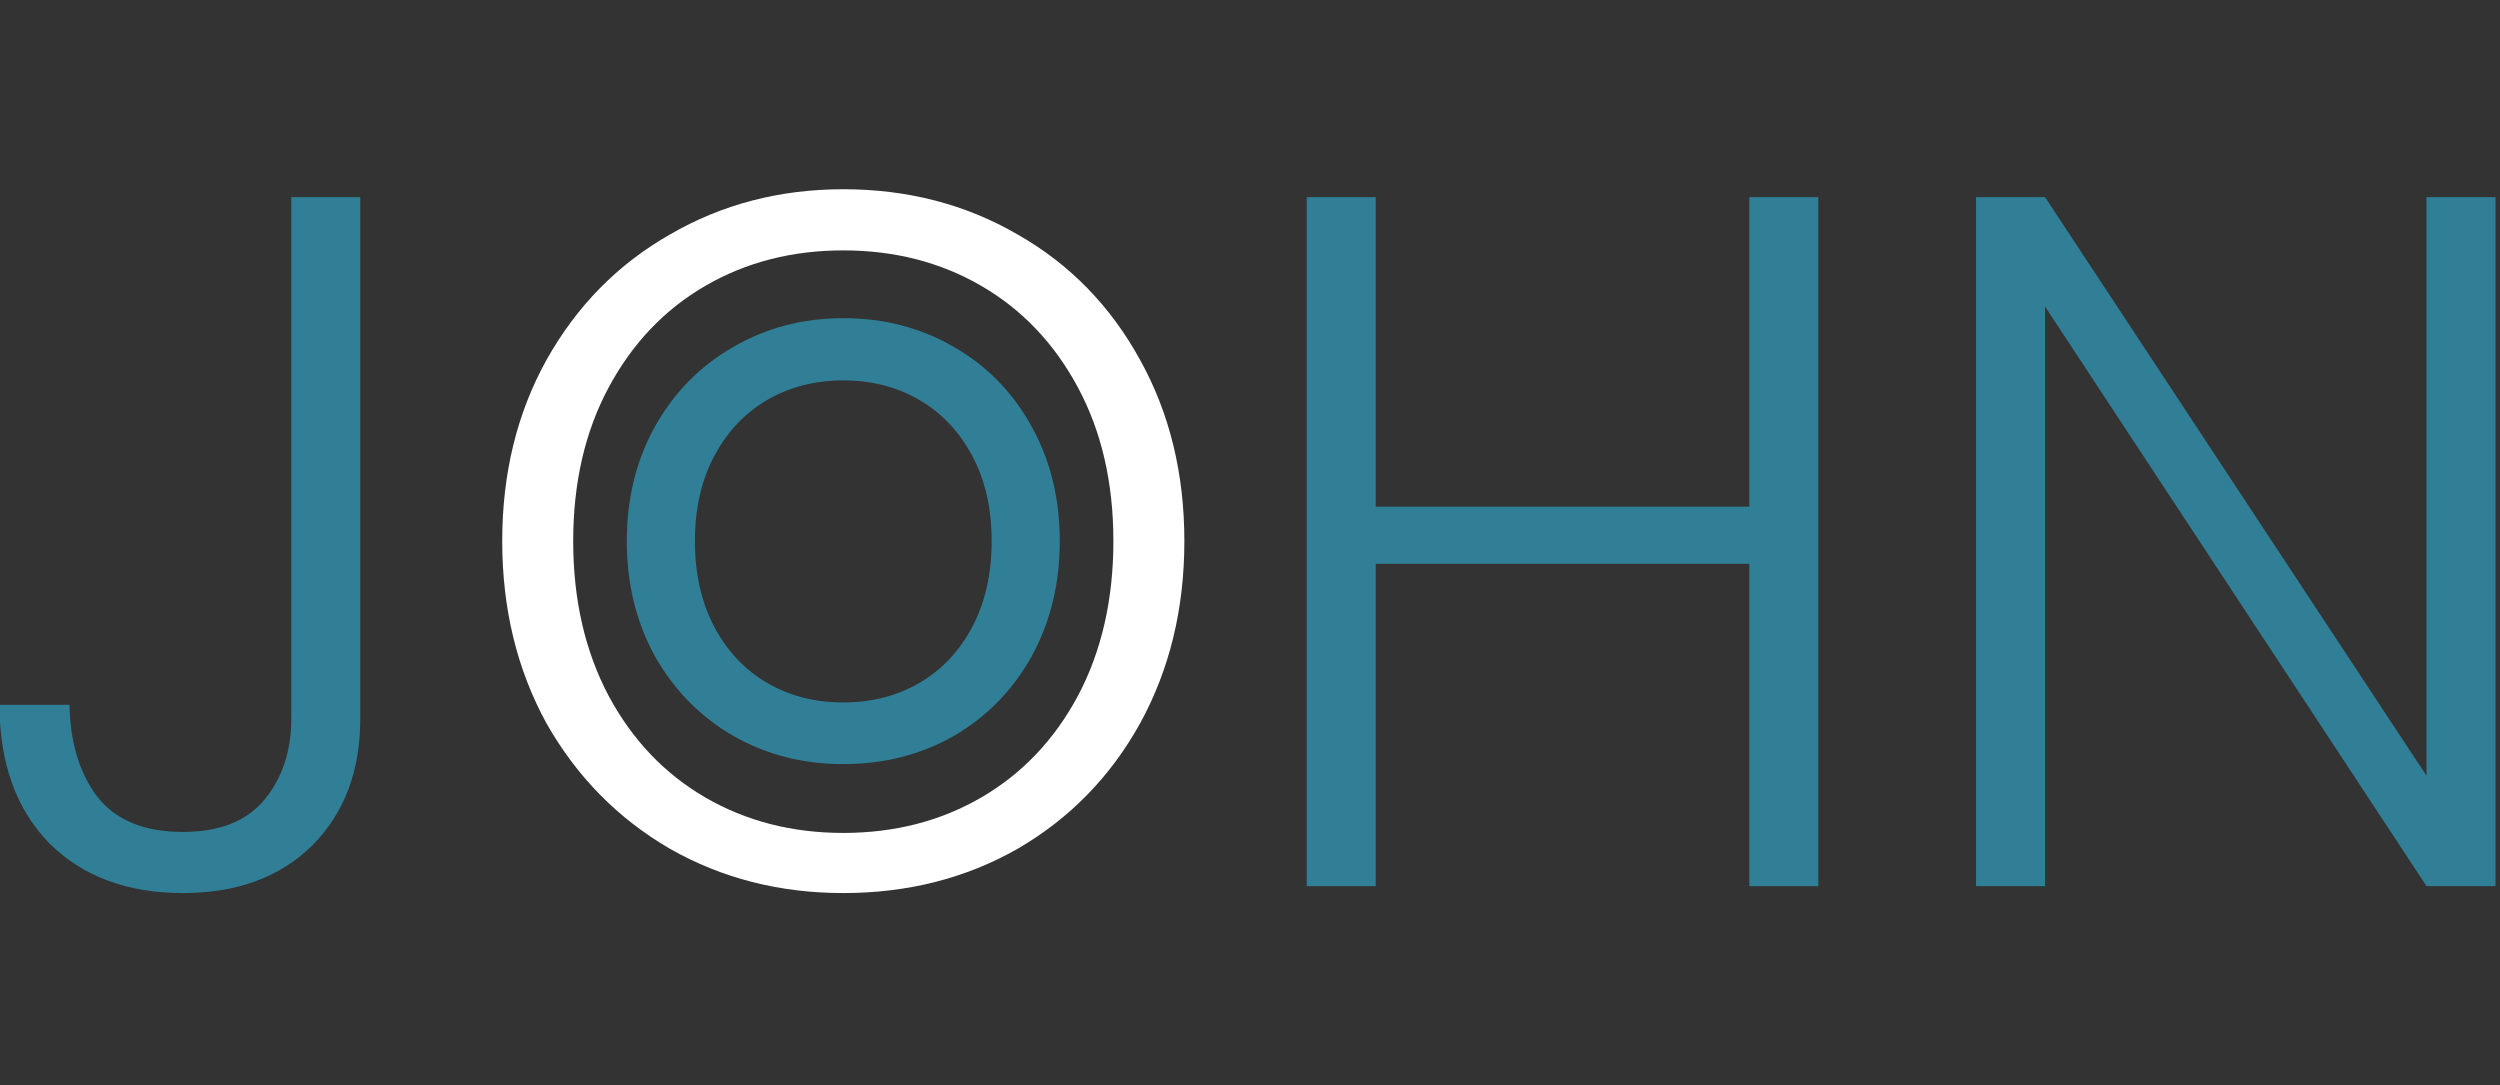 <?xml version="1.0" encoding="UTF-8" standalone="no"?>
<svg
   id="svg863"
   version="1.1"
   viewBox="0 0 346.921 150.591"
   height="569.163"
   width="1311.199"
   sodipodi:docname="logo.svg"
   inkscape:version="1.1.2 (0a00cf5339, 2022-02-04)"
   xmlns:inkscape="http://www.inkscape.org/namespaces/inkscape"
   xmlns:sodipodi="http://sodipodi.sourceforge.net/DTD/sodipodi-0.dtd"
   xmlns="http://www.w3.org/2000/svg"
   xmlns:svg="http://www.w3.org/2000/svg"
   xmlns:rdf="http://www.w3.org/1999/02/22-rdf-syntax-ns#"
   xmlns:cc="http://creativecommons.org/ns#"
   xmlns:dc="http://purl.org/dc/elements/1.1/">
  <rect x="0" y="0" width="346.921" height="150.591" fill="#333333" stroke="none"/>
  <sodipodi:namedview
     pagecolor="#ffffff"
     bordercolor="#666666"
     borderopacity="1"
     objecttolerance="10"
     gridtolerance="10"
     guidetolerance="10"
     inkscape:pageopacity="0"
     inkscape:pageshadow="2"
     inkscape:window-width="1920"
     inkscape:window-height="1009"
     id="namedview902"
     showgrid="false"
     fit-margin-top="100"
     fit-margin-left="0"
     fit-margin-right="0"
     fit-margin-bottom="100"
     inkscape:zoom="0.56118744"
     inkscape:cx="892.74984"
     inkscape:cy="399.15362"
     inkscape:window-x="0"
     inkscape:window-y="0"
     inkscape:window-maximized="1"
     inkscape:current-layer="text842"
     units="px"
     inkscape:pagecheckerboard="0" />
  <defs
     id="defs857" />
  <g
     aria-label="OPENSchool"
     transform="matrix(1.902,0,0,1.902,-936.76,-2680.968)"
     style="font-style:normal;font-weight:normal;font-size:40px;line-height:1.25;font-family:sans-serif;letter-spacing:0px;word-spacing:0px;fill:#1a1a1a;fill-opacity:1;stroke:none"
     id="flowRoot966">
    <g
       aria-label="john"
       style="font-style:normal;font-weight:normal;font-size:70.008px;line-height:1.25;font-family:sans-serif;letter-spacing:0px;word-spacing:0px;fill:#307f96;fill-opacity:1;stroke:none;stroke-width:1.75"
       id="text842">
      <path
         inkscape:connector-curvature="0"
         id="path821"
         style="font-style:normal;font-variant:normal;font-weight:300;font-stretch:normal;font-size:95.524px;line-height:1.25;font-family:Poppins;-inkscape-font-specification:'Poppins, Light';font-variant-ligatures:normal;font-variant-caps:normal;font-variant-numeric:normal;font-feature-settings:normal;text-align:start;letter-spacing:0px;word-spacing:0px;writing-mode:lr-tb;text-anchor:start;fill:#307f96;fill-opacity:1;stroke:none;stroke-width:3.147"
         d="m 518.799,1423.935 v 38.045 q 0,5.753 -3.524,9.277 -3.524,3.452 -9.421,3.452 -6.113,0 -9.781,-3.668 -3.596,-3.74 -3.596,-10.069 h 5.106 q 0.072,4.099 2.014,6.688 2.014,2.589 6.257,2.589 4.027,0 5.969,-2.373 1.942,-2.373 1.942,-5.897 v -38.045 z" />
      <path
         inkscape:connector-curvature="0"
         id="path823"
         style="font-style:normal;font-variant:normal;font-weight:300;font-stretch:normal;font-size:95.524px;line-height:1.25;font-family:Poppins;-inkscape-font-specification:'Poppins, Light';font-variant-ligatures:normal;font-variant-caps:normal;font-variant-numeric:normal;font-feature-settings:normal;text-align:start;letter-spacing:0px;word-spacing:0px;writing-mode:lr-tb;text-anchor:start;fill:#ffffff;fill-opacity:1;stroke:none;stroke-width:3.147"
         d="m 554.039,1474.709 q -6.976,0 -12.658,-3.236 -5.682,-3.308 -8.99,-9.134 -3.236,-5.897 -3.236,-13.305 0,-7.408 3.236,-13.233 3.308,-5.897 8.99,-9.134 5.682,-3.308 12.658,-3.308 7.048,0 12.73,3.308 5.682,3.236 8.918,9.134 3.236,5.825 3.236,13.233 0,7.408 -3.236,13.305 -3.236,5.825 -8.918,9.134 -5.682,3.236 -12.73,3.236 z m 0,-4.387 q 5.61,0 10.069,-2.589 4.459,-2.589 7.048,-7.407 2.589,-4.891 2.589,-11.291 0,-6.401 -2.589,-11.219 -2.589,-4.819 -7.048,-7.407 -4.459,-2.589 -10.069,-2.589 -5.61,0 -10.069,2.589 -4.459,2.589 -7.048,7.407 -2.589,4.819 -2.589,11.219 0,6.401 2.589,11.291 2.589,4.819 7.048,7.407 4.459,2.589 10.069,2.589 z" />
      <path
         inkscape:connector-curvature="0"
         id="path825"
         style="font-style:normal;font-variant:normal;font-weight:300;font-stretch:normal;font-size:95.524px;line-height:1.25;font-family:Poppins;-inkscape-font-specification:'Poppins, Light';font-variant-ligatures:normal;font-variant-caps:normal;font-variant-numeric:normal;font-feature-settings:normal;text-align:start;letter-spacing:0px;word-spacing:0px;writing-mode:lr-tb;text-anchor:start;fill:#307f96;fill-opacity:1;stroke:none;stroke-width:3.147"
         d="m 625.176,1423.935 v 50.271 h -5.034 v -23.517 h -27.257 v 23.517 h -5.034 v -50.271 h 5.034 v 22.582 h 27.257 v -22.582 z" />
      <path
         inkscape:connector-curvature="0"
         id="path827"
         style="font-style:normal;font-variant:normal;font-weight:300;font-stretch:normal;font-size:95.524px;line-height:1.25;font-family:Poppins;-inkscape-font-specification:'Poppins, Light';font-variant-ligatures:normal;font-variant-caps:normal;font-variant-numeric:normal;font-feature-settings:normal;text-align:start;letter-spacing:0px;word-spacing:0px;writing-mode:lr-tb;text-anchor:start;fill:#307f96;fill-opacity:1;stroke:none;stroke-width:3.147"
         d="m 674.584,1474.206 h -5.034 l -27.832,-42.288 v 42.288 h -5.034 v -50.271 h 5.034 l 27.832,42.216 v -42.216 h 5.034 z" />
      <path
         id="path823-1"
         style="font-style:normal;font-variant:normal;font-weight:300;font-stretch:normal;font-size:95.524px;line-height:1.25;font-family:Poppins;-inkscape-font-specification:'Poppins, Light';font-variant-ligatures:normal;font-variant-caps:normal;font-variant-numeric:normal;font-feature-settings:normal;text-align:start;letter-spacing:0px;word-spacing:0px;writing-mode:lr-tb;text-anchor:start;fill:#307f96;fill-opacity:1;stroke:#307f96;stroke-width:1.879;stroke-opacity:1"
         d="m 554.039,1464.362 q -4.165,0 -7.556,-1.932 -3.392,-1.975 -5.367,-5.453 -1.932,-3.521 -1.932,-7.943 0,-4.422 1.932,-7.9 1.975,-3.521 5.367,-5.453 3.392,-1.975 7.556,-1.975 4.208,0 7.599,1.975 3.392,1.932 5.324,5.453 1.932,3.478 1.932,7.9 0,4.422 -1.932,7.943 -1.932,3.478 -5.324,5.453 -3.392,1.932 -7.599,1.932 z m 0,-2.619 q 3.349,0 6.011,-1.546 2.662,-1.546 4.208,-4.422 1.546,-2.92 1.546,-6.741 0,-3.821 -1.546,-6.698 -1.546,-2.877 -4.208,-4.422 -2.662,-1.546 -6.011,-1.546 -3.349,0 -6.011,1.546 -2.662,1.546 -4.208,4.422 -1.546,2.877 -1.546,6.698 0,3.821 1.546,6.741 1.546,2.877 4.208,4.422 2.662,1.546 6.011,1.546 z"
         inkscape:connector-curvature="0" />
    </g>
  </g>
</svg>
